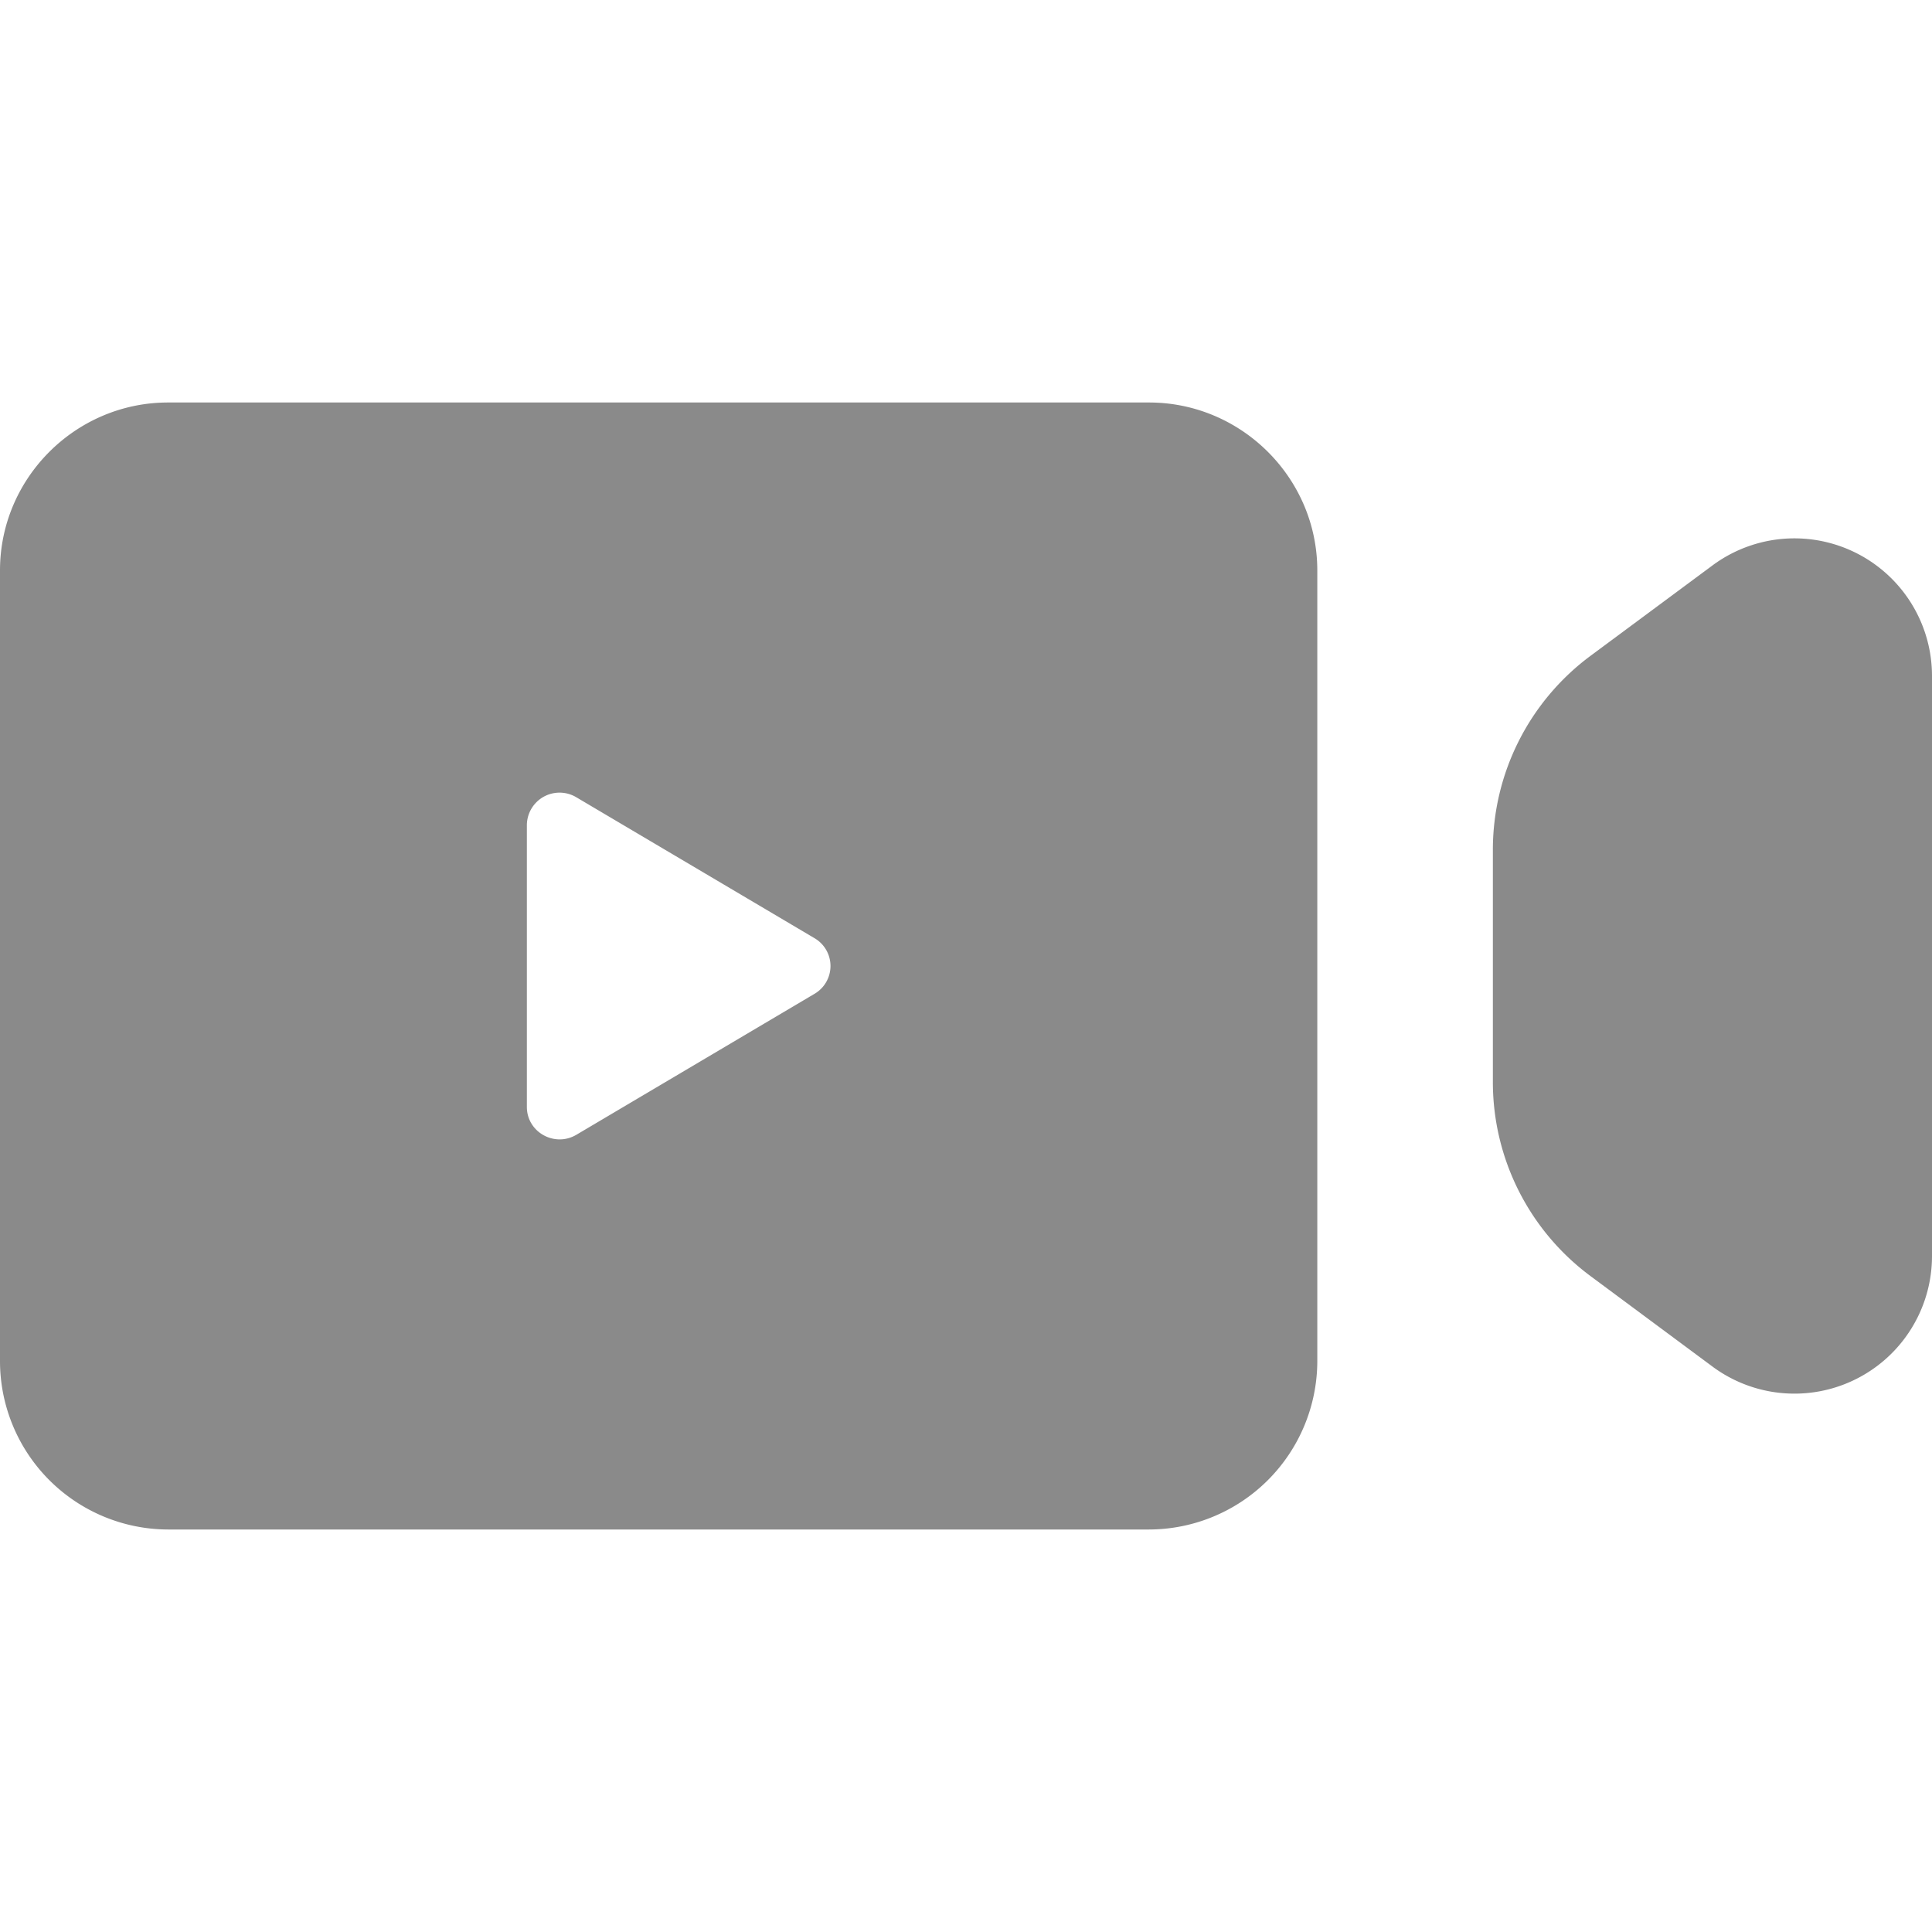 <?xml version="1.0" standalone="no"?><!DOCTYPE svg PUBLIC "-//W3C//DTD SVG 1.1//EN" "http://www.w3.org/Graphics/SVG/1.1/DTD/svg11.dtd"><svg t="1609772132657" class="icon" viewBox="0 0 1024 1024" version="1.1" xmlns="http://www.w3.org/2000/svg" p-id="5936" data-spm-anchor-id="a313x.7781069.0.i10" xmlns:xlink="http://www.w3.org/1999/xlink" width="200" height="200"><defs><style type="text/css"></style></defs><path d="M791.253 573.568v-123.136a128 128 0 0 1 51.755-102.827l64.64-47.915A72.917 72.917 0 0 1 1024 358.229v307.541a72.917 72.917 0 0 1-116.352 58.539l-64.64-47.957a128 128 0 0 1-51.755-102.827zM609.024 810.667H89.088A89.301 89.301 0 0 1 0 721.664V302.336C0 253.355 40.107 213.333 89.088 213.333h519.936c48.981 0 89.173 40.021 89.173 89.003v419.328A89.387 89.387 0 0 1 609.024 810.667z m-329.771-373.419v149.461c0 13.355 14.72 21.589 26.283 14.72l126.208-74.709a17.067 17.067 0 0 0 0-29.44l-126.208-74.667a17.323 17.323 0 0 0-26.283 14.635z" p-id="5937" fill="#8A8A8A"></path></svg>